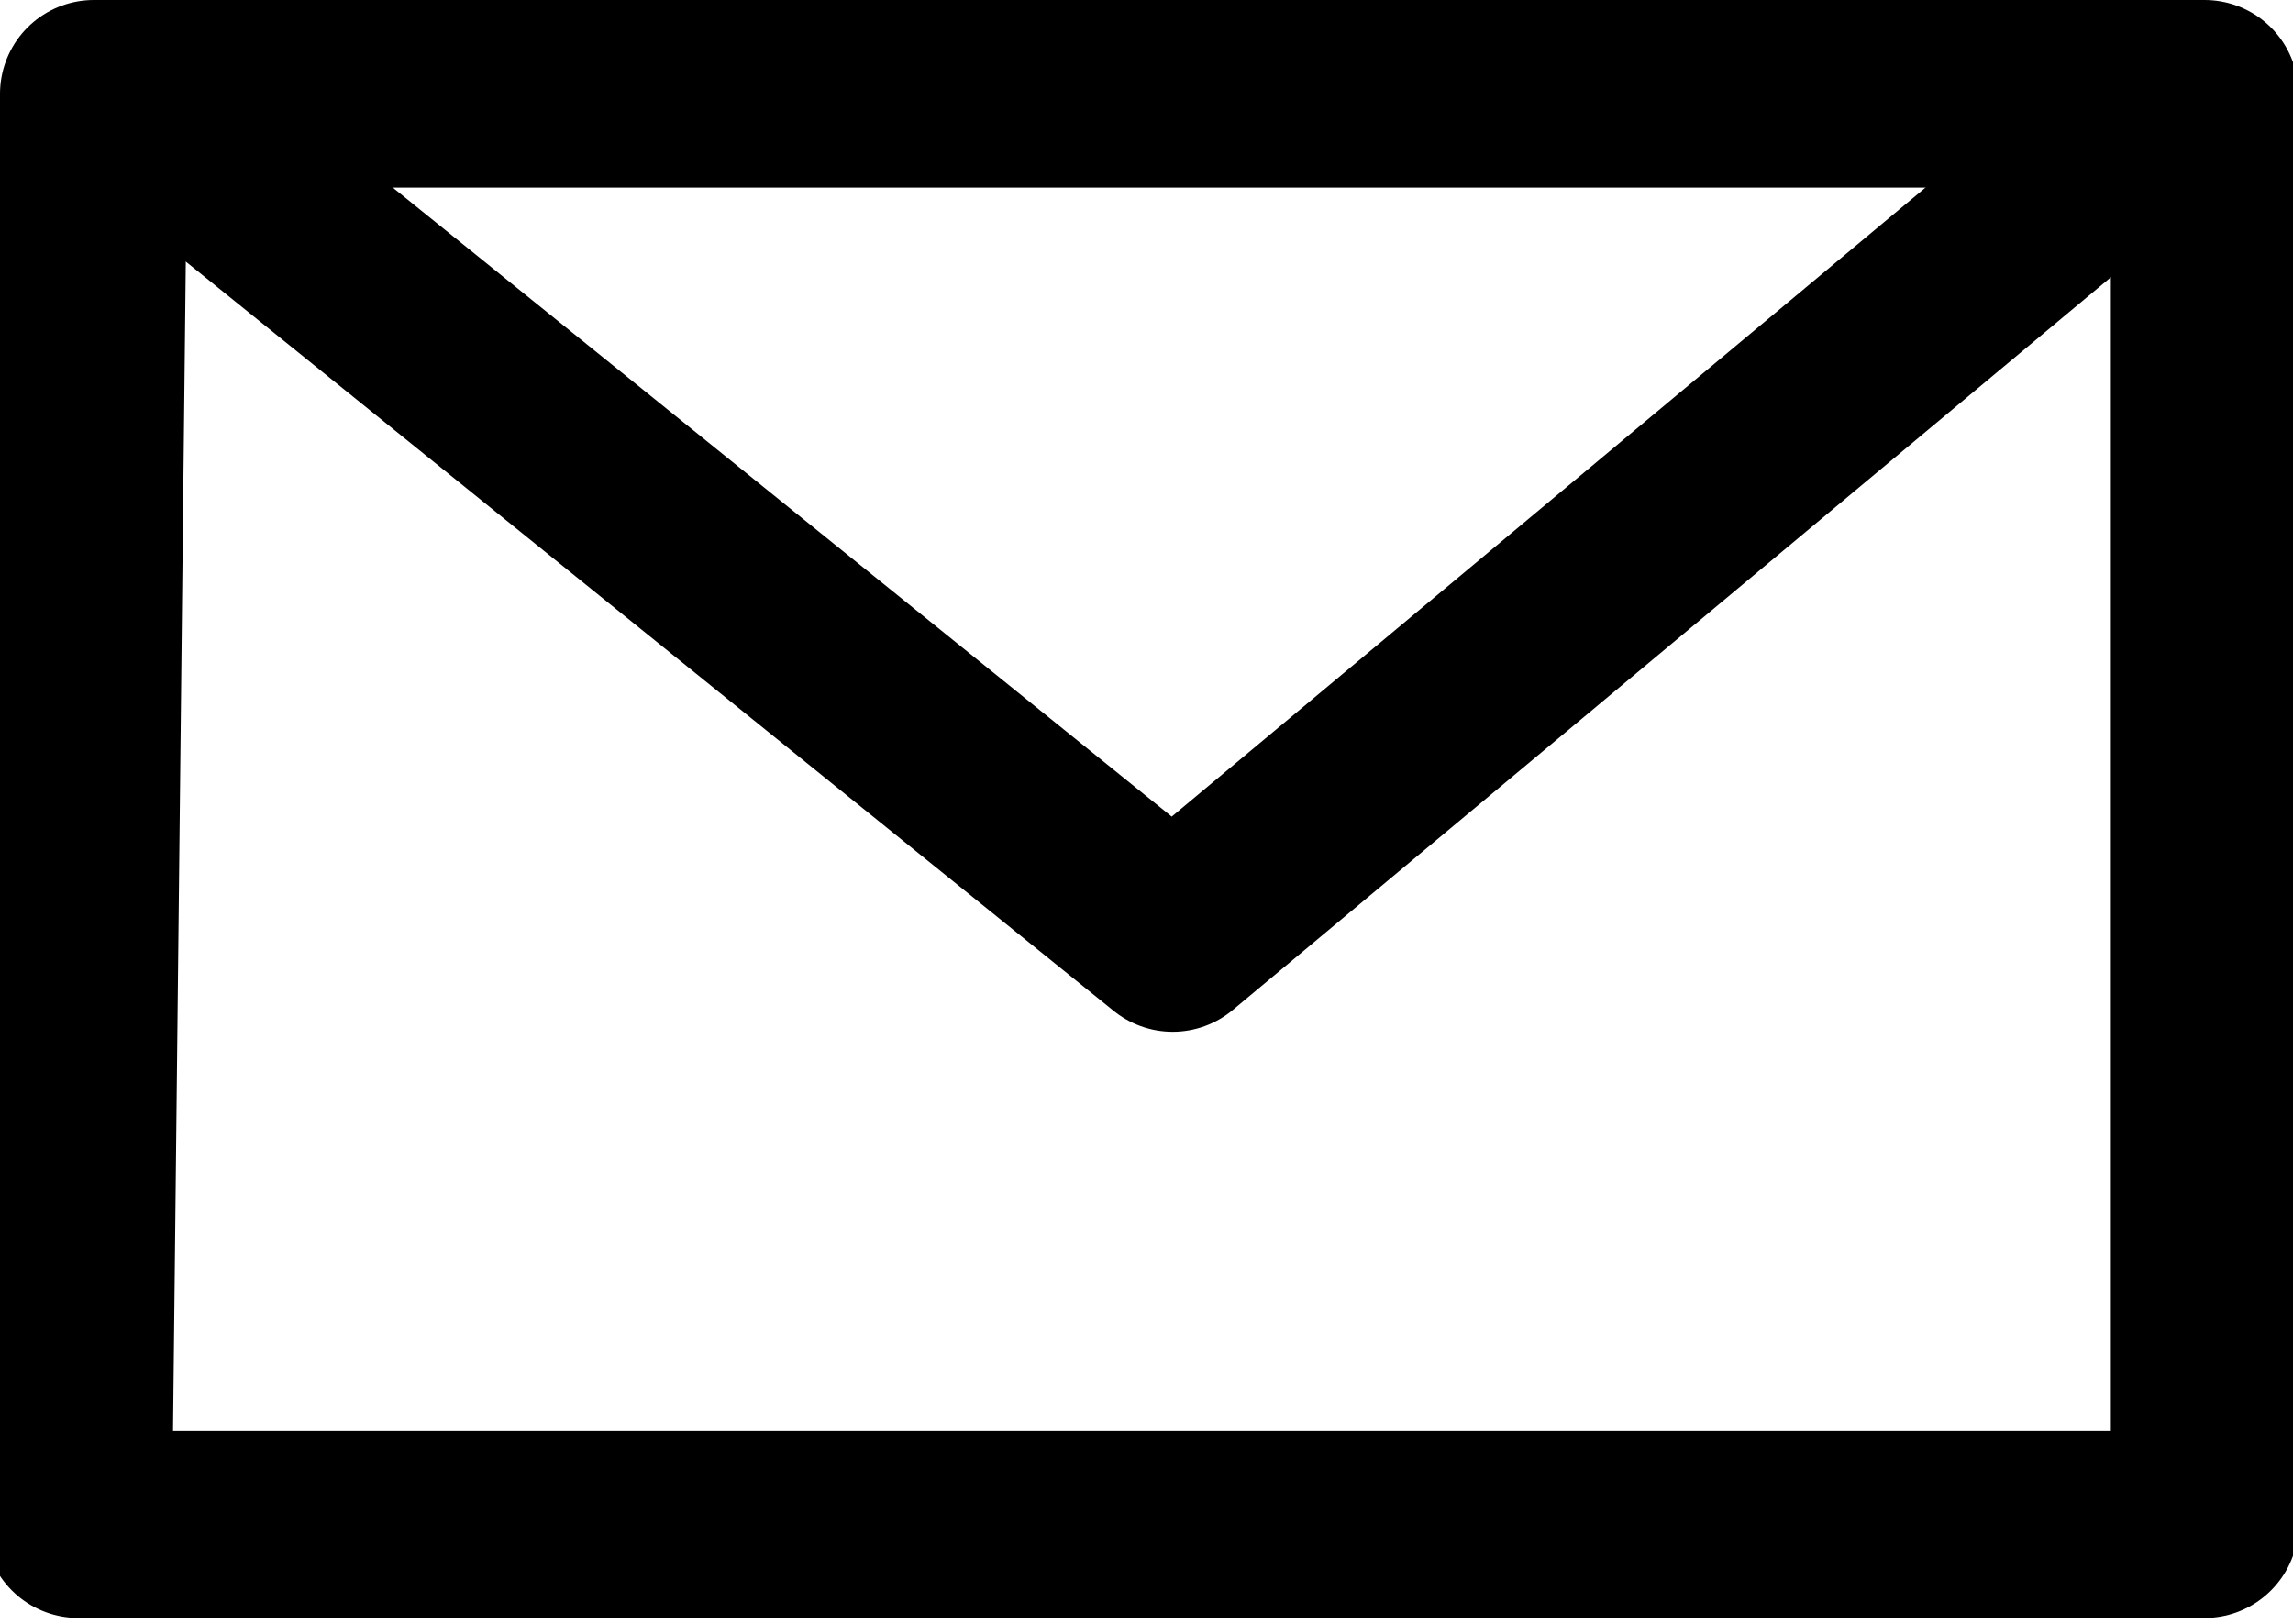 <svg xmlns="http://www.w3.org/2000/svg" viewBox="0 0 29.33 20.78"><path fill="none" stroke="currentColor" stroke-linecap="round" stroke-linejoin="round" stroke-width="2.4" d="M1.2 1.2h27v18.3H1z"/><path fill="none" stroke="currentColor" stroke-linecap="round" stroke-linejoin="round" stroke-width="2.4" d="M2 1.5L15 12 27.7 1.4"/></svg>
